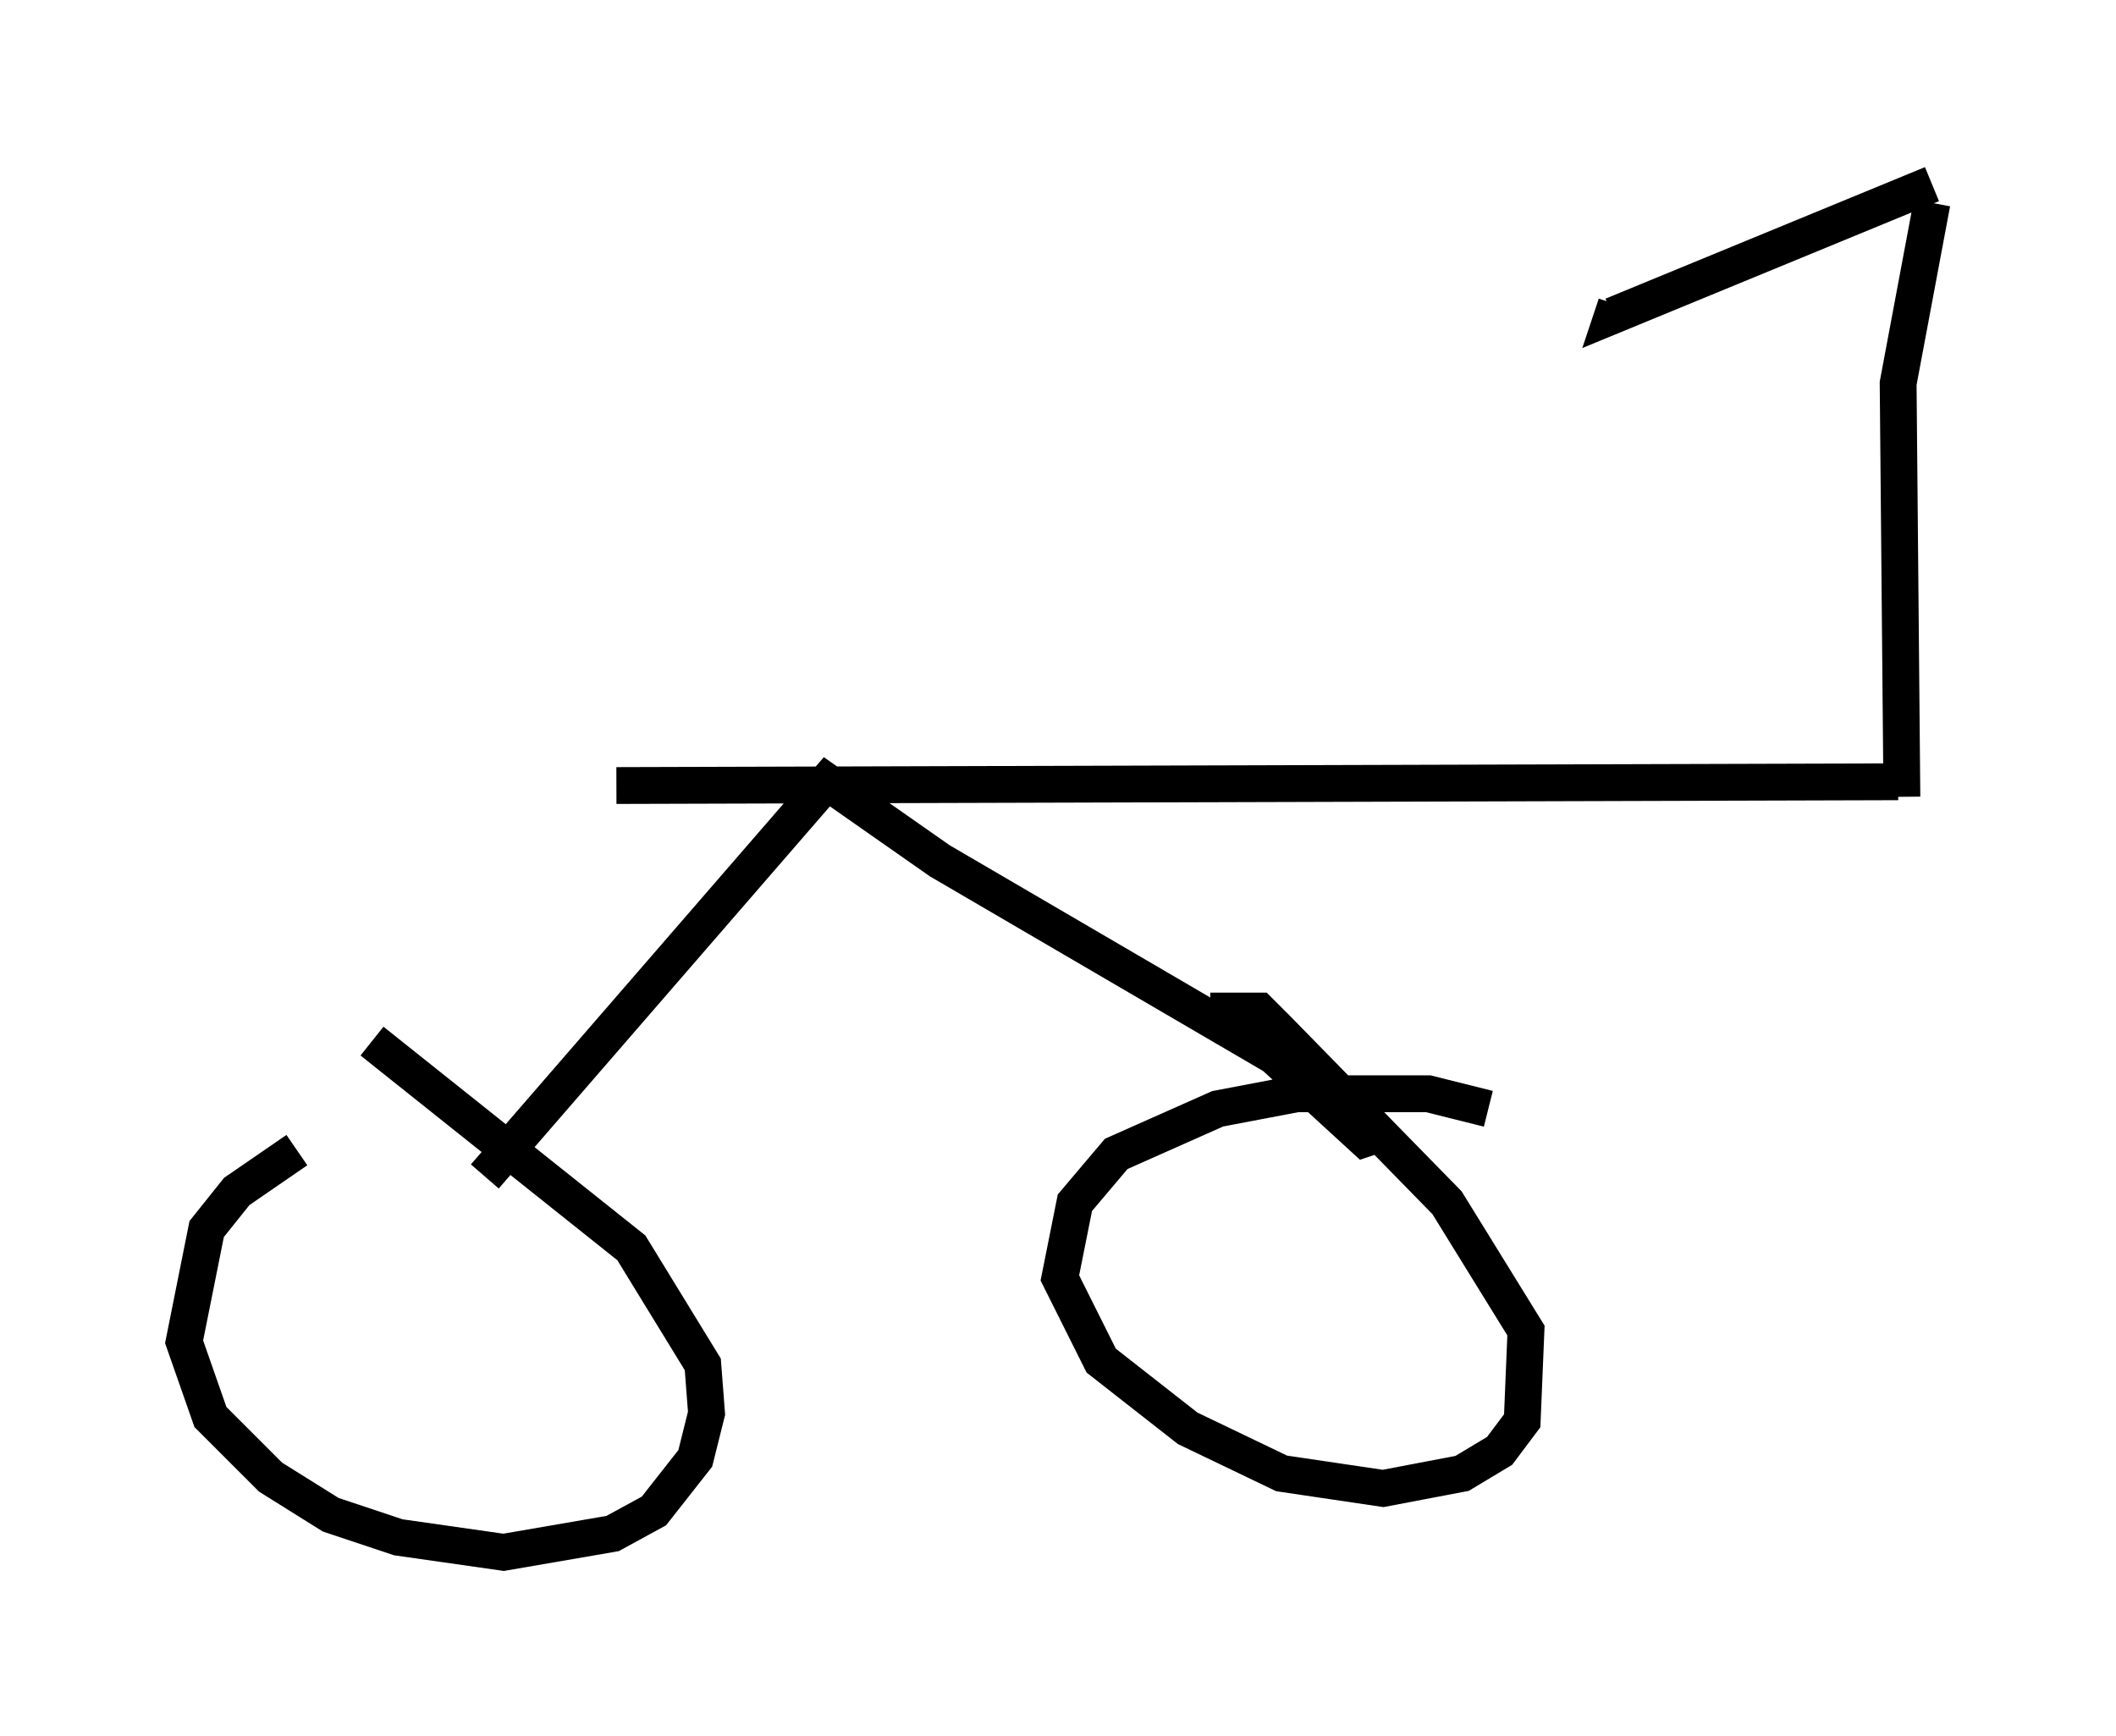 <?xml version="1.0" encoding="utf-8" ?>
<svg baseProfile="full" height="47.159" version="1.1" width="57.469" xmlns="http://www.w3.org/2000/svg" xmlns:ev="http://www.w3.org/2001/xml-events" xmlns:xlink="http://www.w3.org/1999/xlink"><defs /><rect fill="white" height="47.159" width="57.469" x="0" y="0" /><path d="M11.738, 30.725 m-3.675, 0.51 l-1.633, 1.123 -0.817, 1.021 l-0.613, 3.063 0.715, 2.042 l1.633, 1.633 1.633, 1.021 l1.838, 0.613 2.858, 0.408 l2.96, -0.51 1.123, -0.613 l1.123, -1.429 0.306, -1.225 l-0.102, -1.327 -1.94, -3.165 l-7.044, -5.615 m30.319, 1.838 l-1.633, -0.408 -3.573, 0.0 l-2.144, 0.408 -2.756, 1.225 l-1.123, 1.327 -0.408, 2.042 l1.123, 2.246 2.348, 1.838 l2.552, 1.225 2.756, 0.408 l2.144, -0.408 1.021, -0.613 l0.613, -0.817 0.102, -2.45 l-2.144, -3.471 -4.594, -4.696 l-0.51, -0.51 -1.327, 0.0 m-19.702, 4.492 l9.29, -10.719 3.063, 2.144 l9.086, 5.308 2.45, 2.246 l0.306, -0.102 m-20.621, -9.494 l34.811, -0.102 m0.102, 0.408 l-0.102, -11.229 0.919, -4.9 m0.0, -0.51 l-8.677, 3.573 0.102, -0.306 " fill="none" stroke="black" stroke-width="1" /></svg>